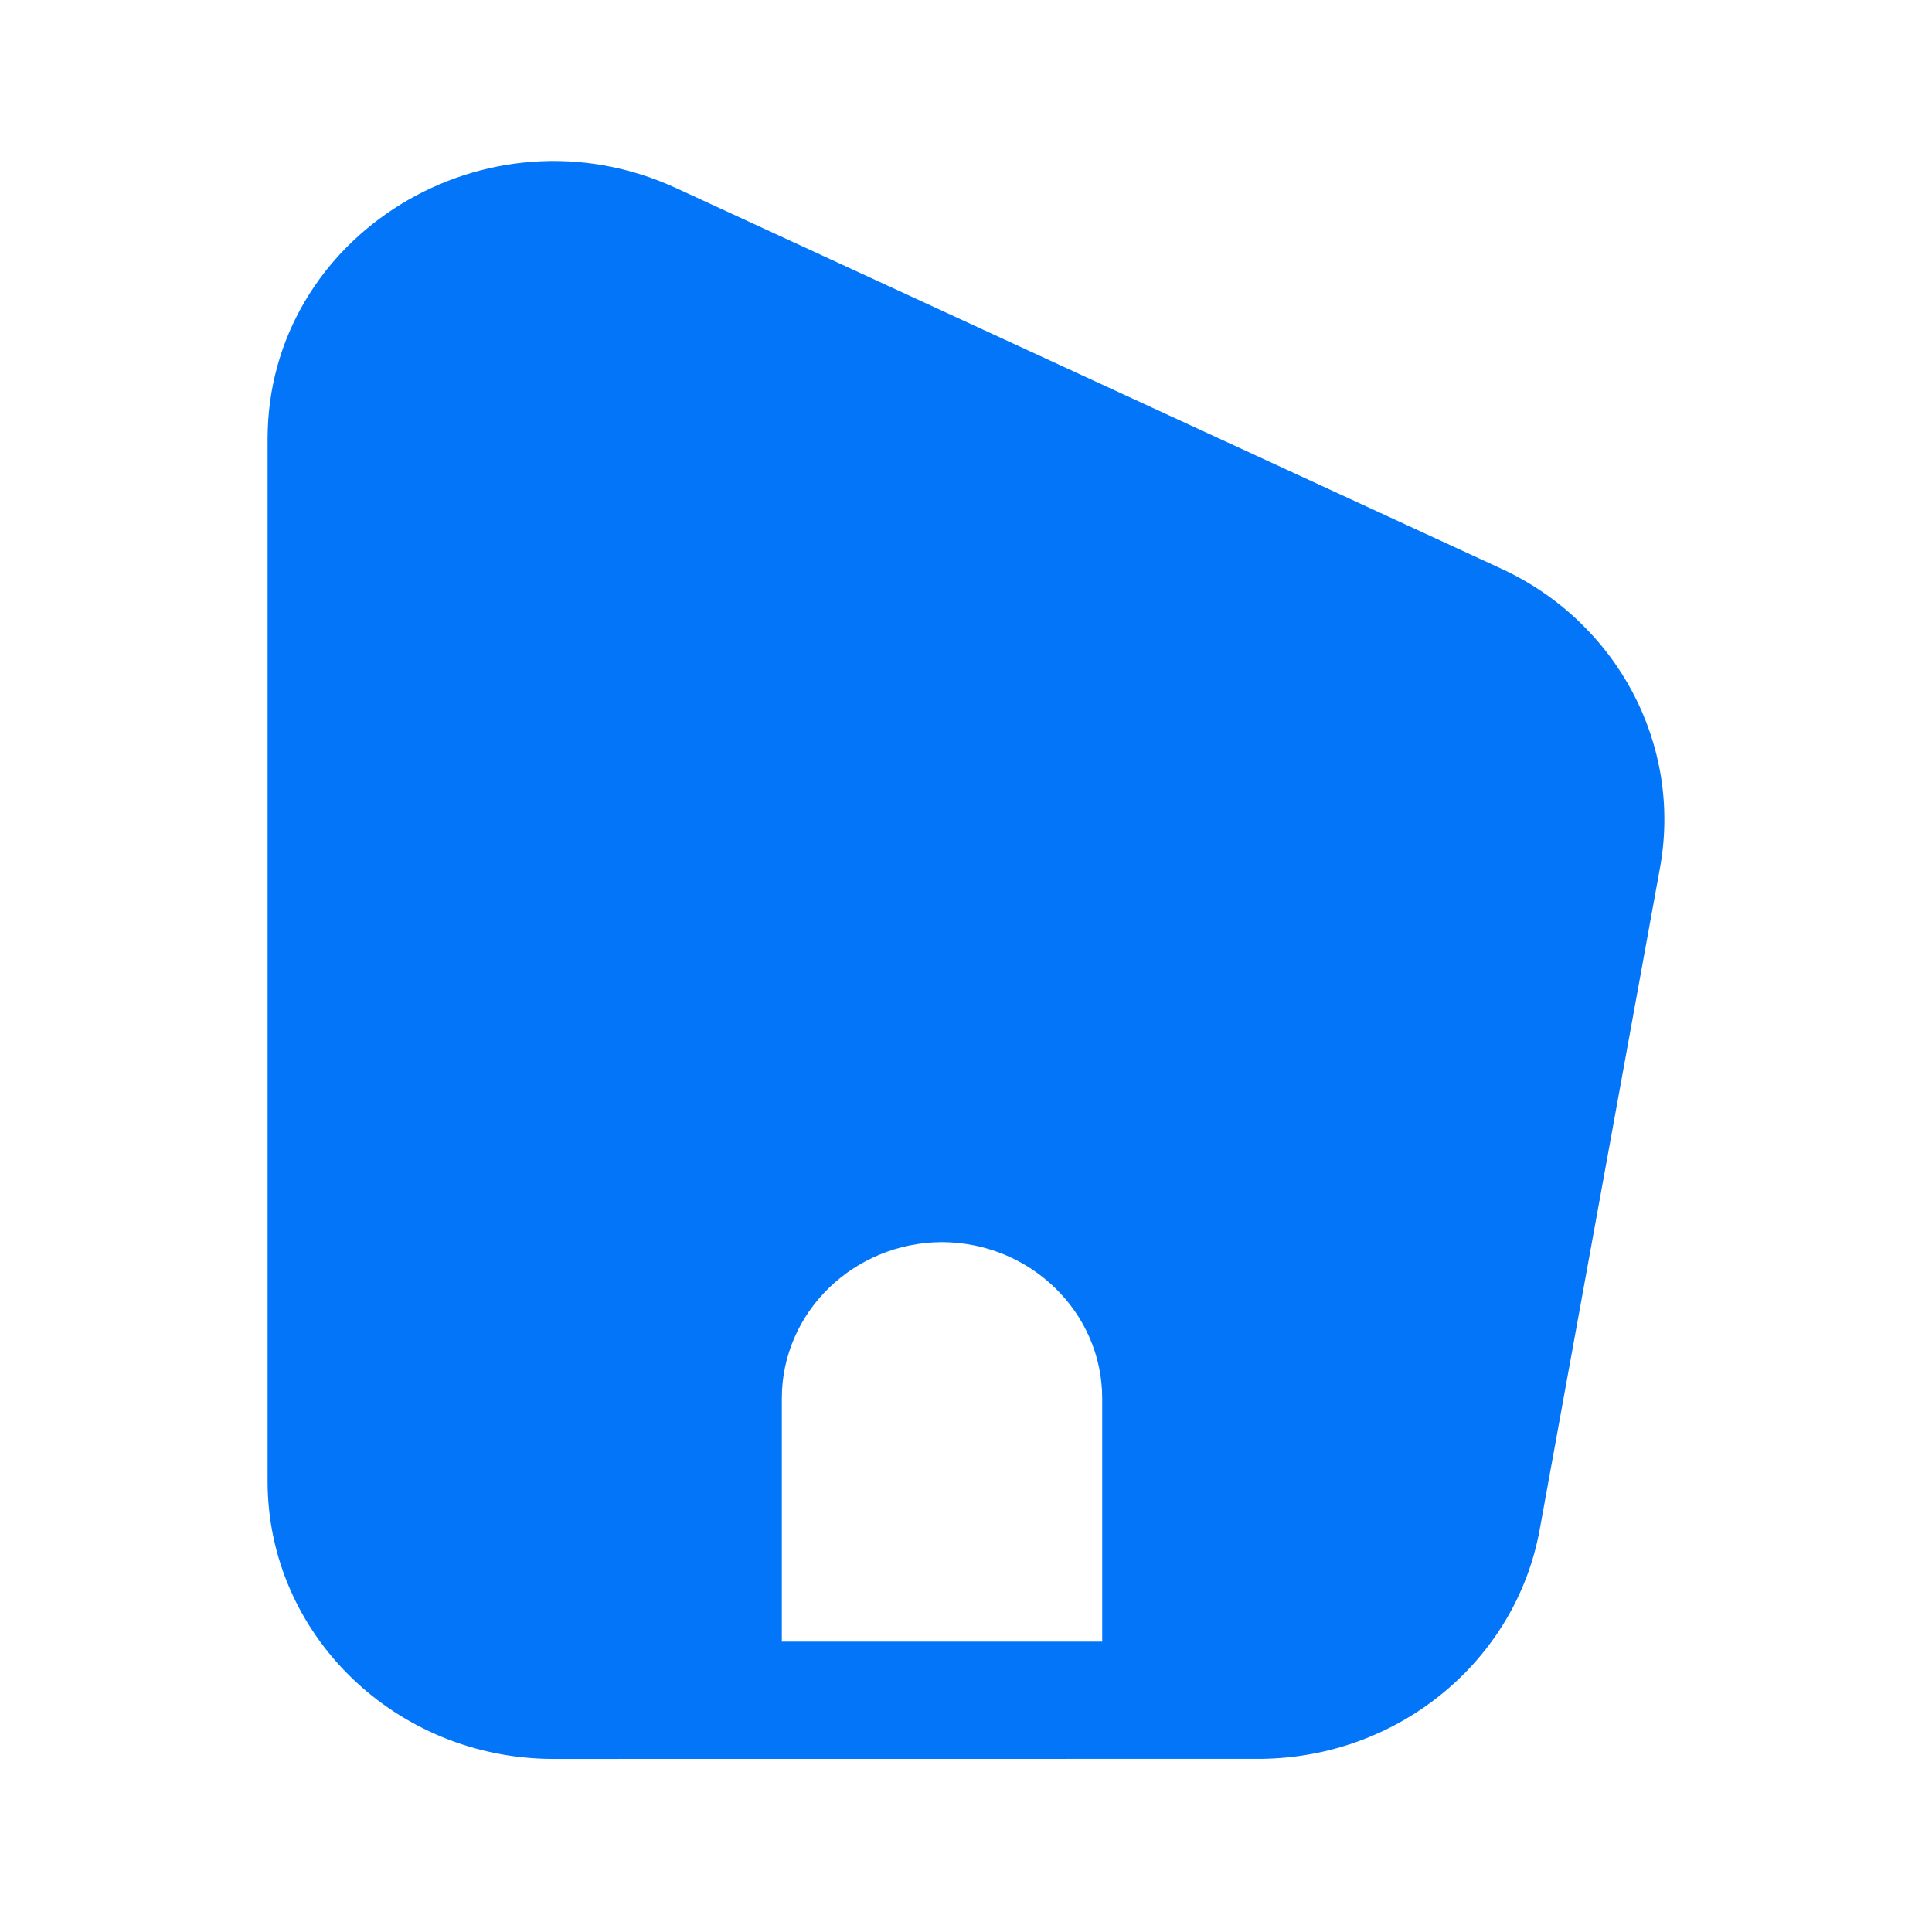 <svg width="24" height="24" viewBox="0 0 24 24" fill="none" xmlns="http://www.w3.org/2000/svg">
<path fill-rule="evenodd" clip-rule="evenodd" d="M6.878 21.85C4.915 21.85 3.324 20.305 3.324 18.399V5.455C3.324 2.92 6.045 1.25 8.402 2.338L18.647 7.063C20.091 7.729 20.899 9.251 20.621 10.78L19.127 18.999C18.83 20.632 17.379 21.827 15.676 21.849L6.878 21.85ZM13.692 20.393V17.372C13.692 16.303 12.802 15.435 11.702 15.43C10.602 15.435 9.712 16.303 9.712 17.372V20.393H13.692Z" fill="#0375F8"/>
</svg>
